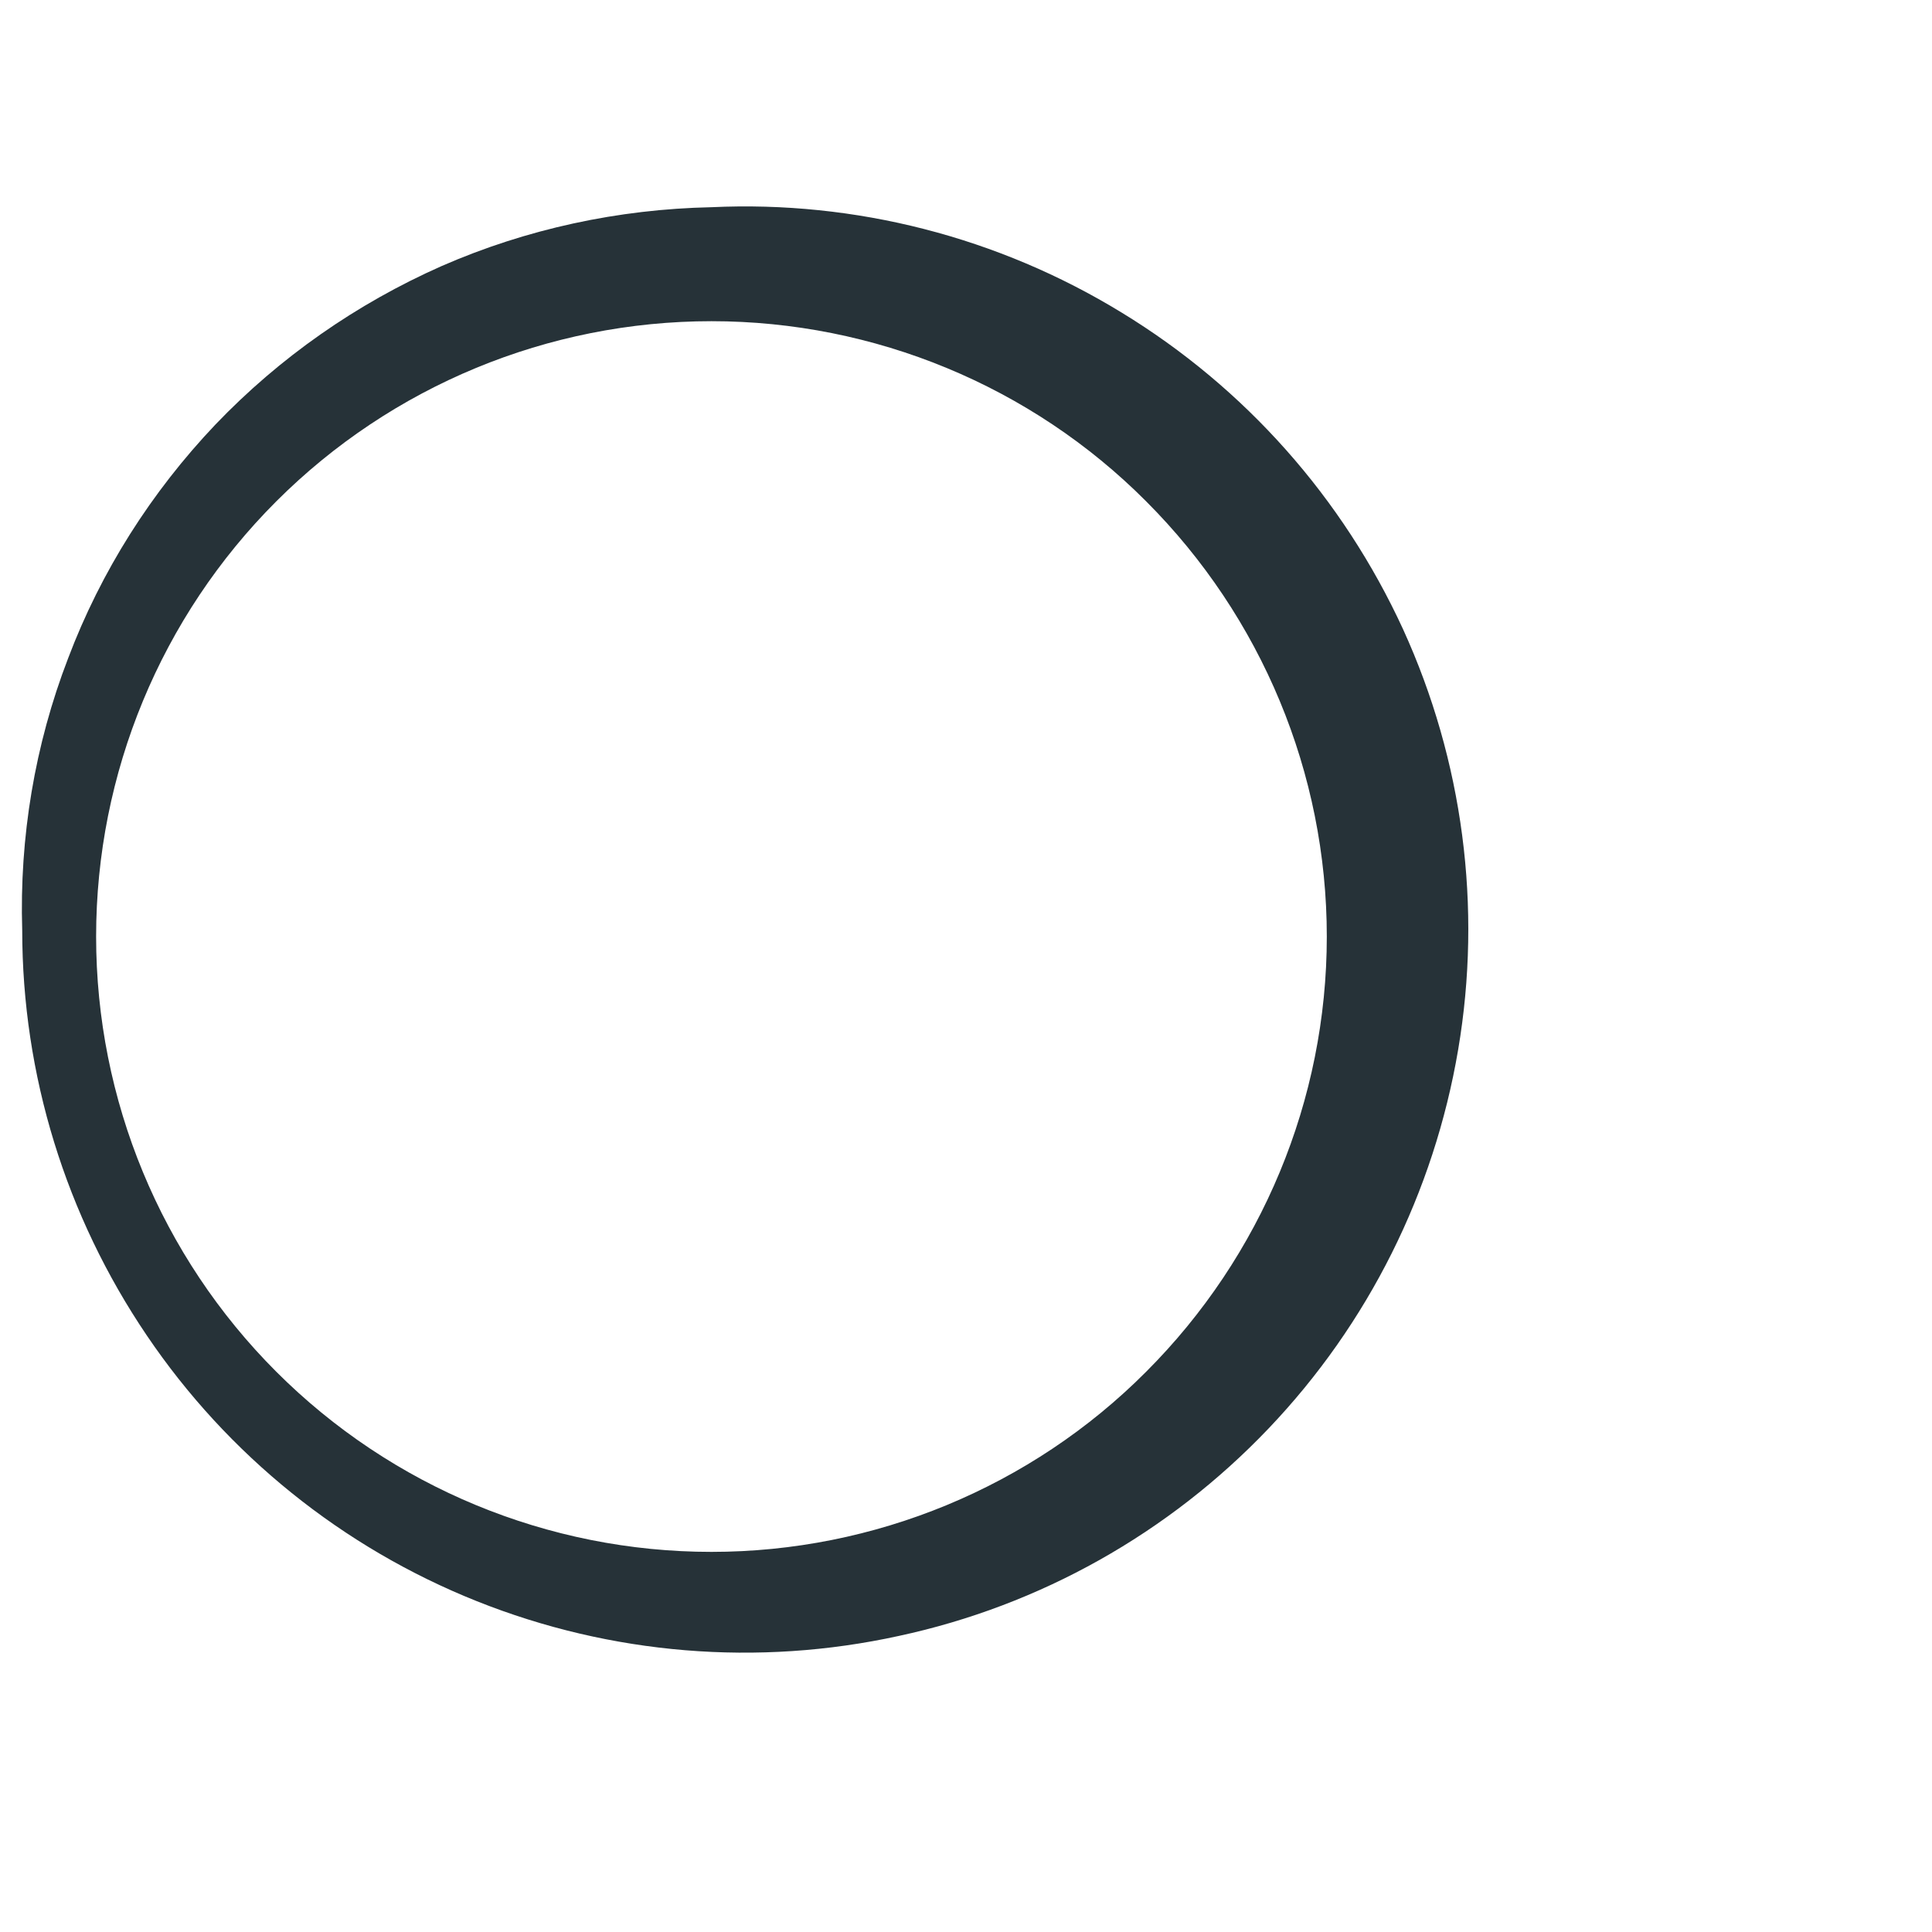<?xml version="1.0" encoding="UTF-8" standalone="no"?><svg width='4' height='4' viewBox='0 0 4 4' fill='none' xmlns='http://www.w3.org/2000/svg'>
<path d='M1.473 0.429C1.771 0.415 2.067 0.491 2.322 0.647C2.578 0.803 2.78 1.031 2.905 1.303C3.029 1.575 3.069 1.878 3.019 2.173C2.969 2.468 2.833 2.741 2.626 2.958C2.42 3.174 2.154 3.324 1.861 3.387C1.569 3.451 1.265 3.426 0.987 3.315C0.709 3.204 0.471 3.012 0.304 2.765C0.136 2.517 0.046 2.225 0.046 1.926C0.04 1.734 0.072 1.542 0.141 1.363C0.209 1.183 0.313 1.019 0.446 0.879C0.579 0.74 0.738 0.629 0.914 0.551C1.09 0.474 1.28 0.433 1.473 0.429ZM1.473 3.213C1.81 3.213 2.135 3.079 2.373 2.84C2.612 2.601 2.747 2.277 2.747 1.939C2.747 1.601 2.612 1.277 2.373 1.038C2.135 0.799 1.81 0.665 1.473 0.665C1.135 0.665 0.811 0.799 0.572 1.038C0.333 1.277 0.199 1.601 0.199 1.939C0.199 2.277 0.333 2.601 0.572 2.84C0.811 3.079 1.135 3.213 1.473 3.213Z' fill='#263238'/>
</svg>
